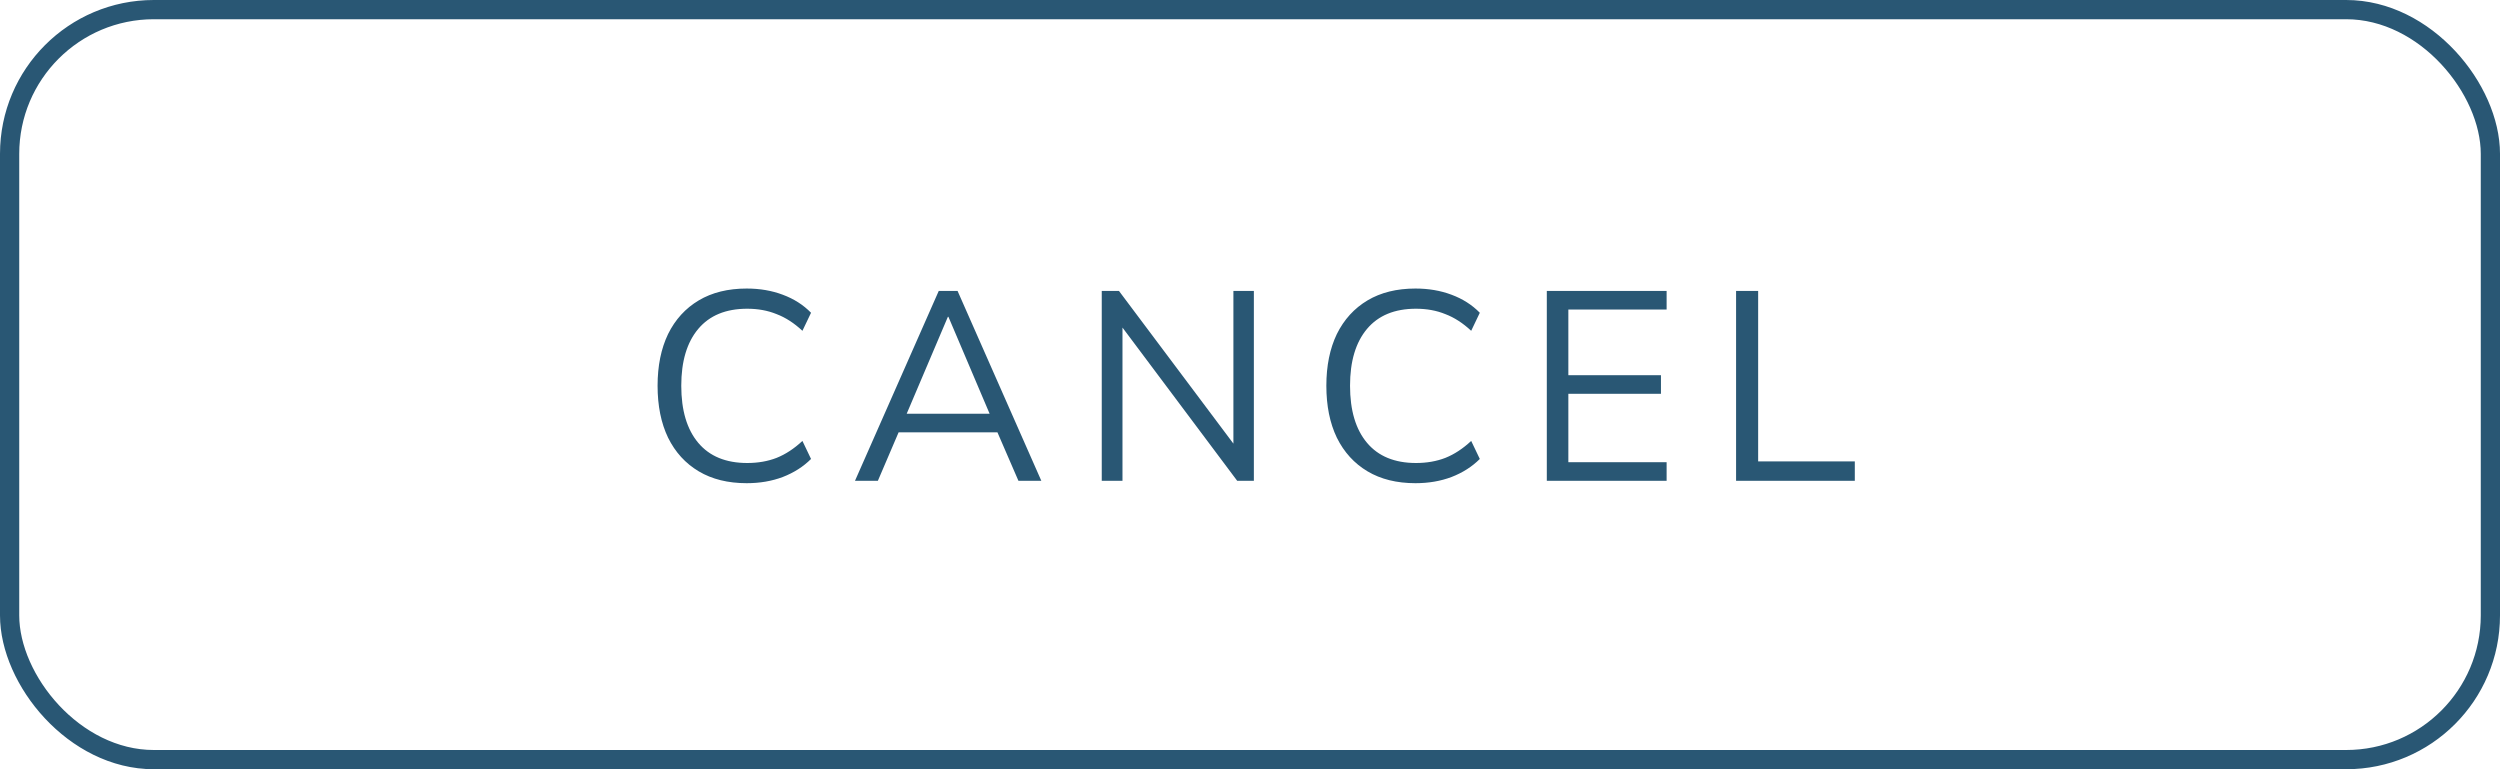 <svg xmlns="http://www.w3.org/2000/svg" width="130" height="40" viewBox="0 0 130 40" fill="none">
                        <rect x="0.5" y="0.5" width="129" height="39" rx="7.5" stroke="#295774"/>
                        <path d="M38.828 25.126C37.857 25.126 37.027 24.921 36.336 24.51C35.645 24.099 35.113 23.516 34.74 22.76C34.376 22.004 34.194 21.103 34.194 20.058C34.194 19.022 34.376 18.126 34.74 17.37C35.113 16.614 35.645 16.031 36.336 15.62C37.027 15.209 37.857 15.004 38.828 15.004C39.509 15.004 40.135 15.111 40.704 15.326C41.283 15.541 41.773 15.853 42.174 16.264L41.726 17.202C41.297 16.801 40.849 16.511 40.382 16.334C39.925 16.147 39.416 16.054 38.856 16.054C37.745 16.054 36.896 16.404 36.308 17.104C35.72 17.804 35.426 18.789 35.426 20.058C35.426 21.337 35.72 22.326 36.308 23.026C36.896 23.726 37.745 24.076 38.856 24.076C39.416 24.076 39.925 23.987 40.382 23.81C40.849 23.623 41.297 23.329 41.726 22.928L42.174 23.866C41.773 24.267 41.283 24.58 40.704 24.804C40.135 25.019 39.509 25.126 38.828 25.126ZM44.46 25L48.814 15.13H49.794L54.148 25H52.958L51.866 22.48H46.728L45.65 25H44.46ZM49.29 16.474L47.148 21.514H51.46L49.318 16.474H49.29ZM57.291 25V15.13H58.187L64.137 23.068V15.13H65.201V25H64.333L58.369 17.034V25H57.291ZM73.604 25.126C72.634 25.126 71.803 24.921 71.112 24.51C70.422 24.099 69.89 23.516 69.516 22.76C69.152 22.004 68.97 21.103 68.97 20.058C68.97 19.022 69.152 18.126 69.516 17.37C69.89 16.614 70.422 16.031 71.112 15.62C71.803 15.209 72.634 15.004 73.604 15.004C74.286 15.004 74.911 15.111 75.48 15.326C76.059 15.541 76.549 15.853 76.95 16.264L76.502 17.202C76.073 16.801 75.625 16.511 75.158 16.334C74.701 16.147 74.192 16.054 73.632 16.054C72.522 16.054 71.672 16.404 71.084 17.104C70.496 17.804 70.202 18.789 70.202 20.058C70.202 21.337 70.496 22.326 71.084 23.026C71.672 23.726 72.522 24.076 73.632 24.076C74.192 24.076 74.701 23.987 75.158 23.81C75.625 23.623 76.073 23.329 76.502 22.928L76.95 23.866C76.549 24.267 76.059 24.58 75.48 24.804C74.911 25.019 74.286 25.126 73.604 25.126ZM80.434 25V15.13H86.664V16.096H81.554V19.512H86.37V20.478H81.554V24.034H86.664V25H80.434ZM90.276 25V15.13H91.424V23.992H96.45V25H90.276Z" fill="#295774"/>
                        </svg>